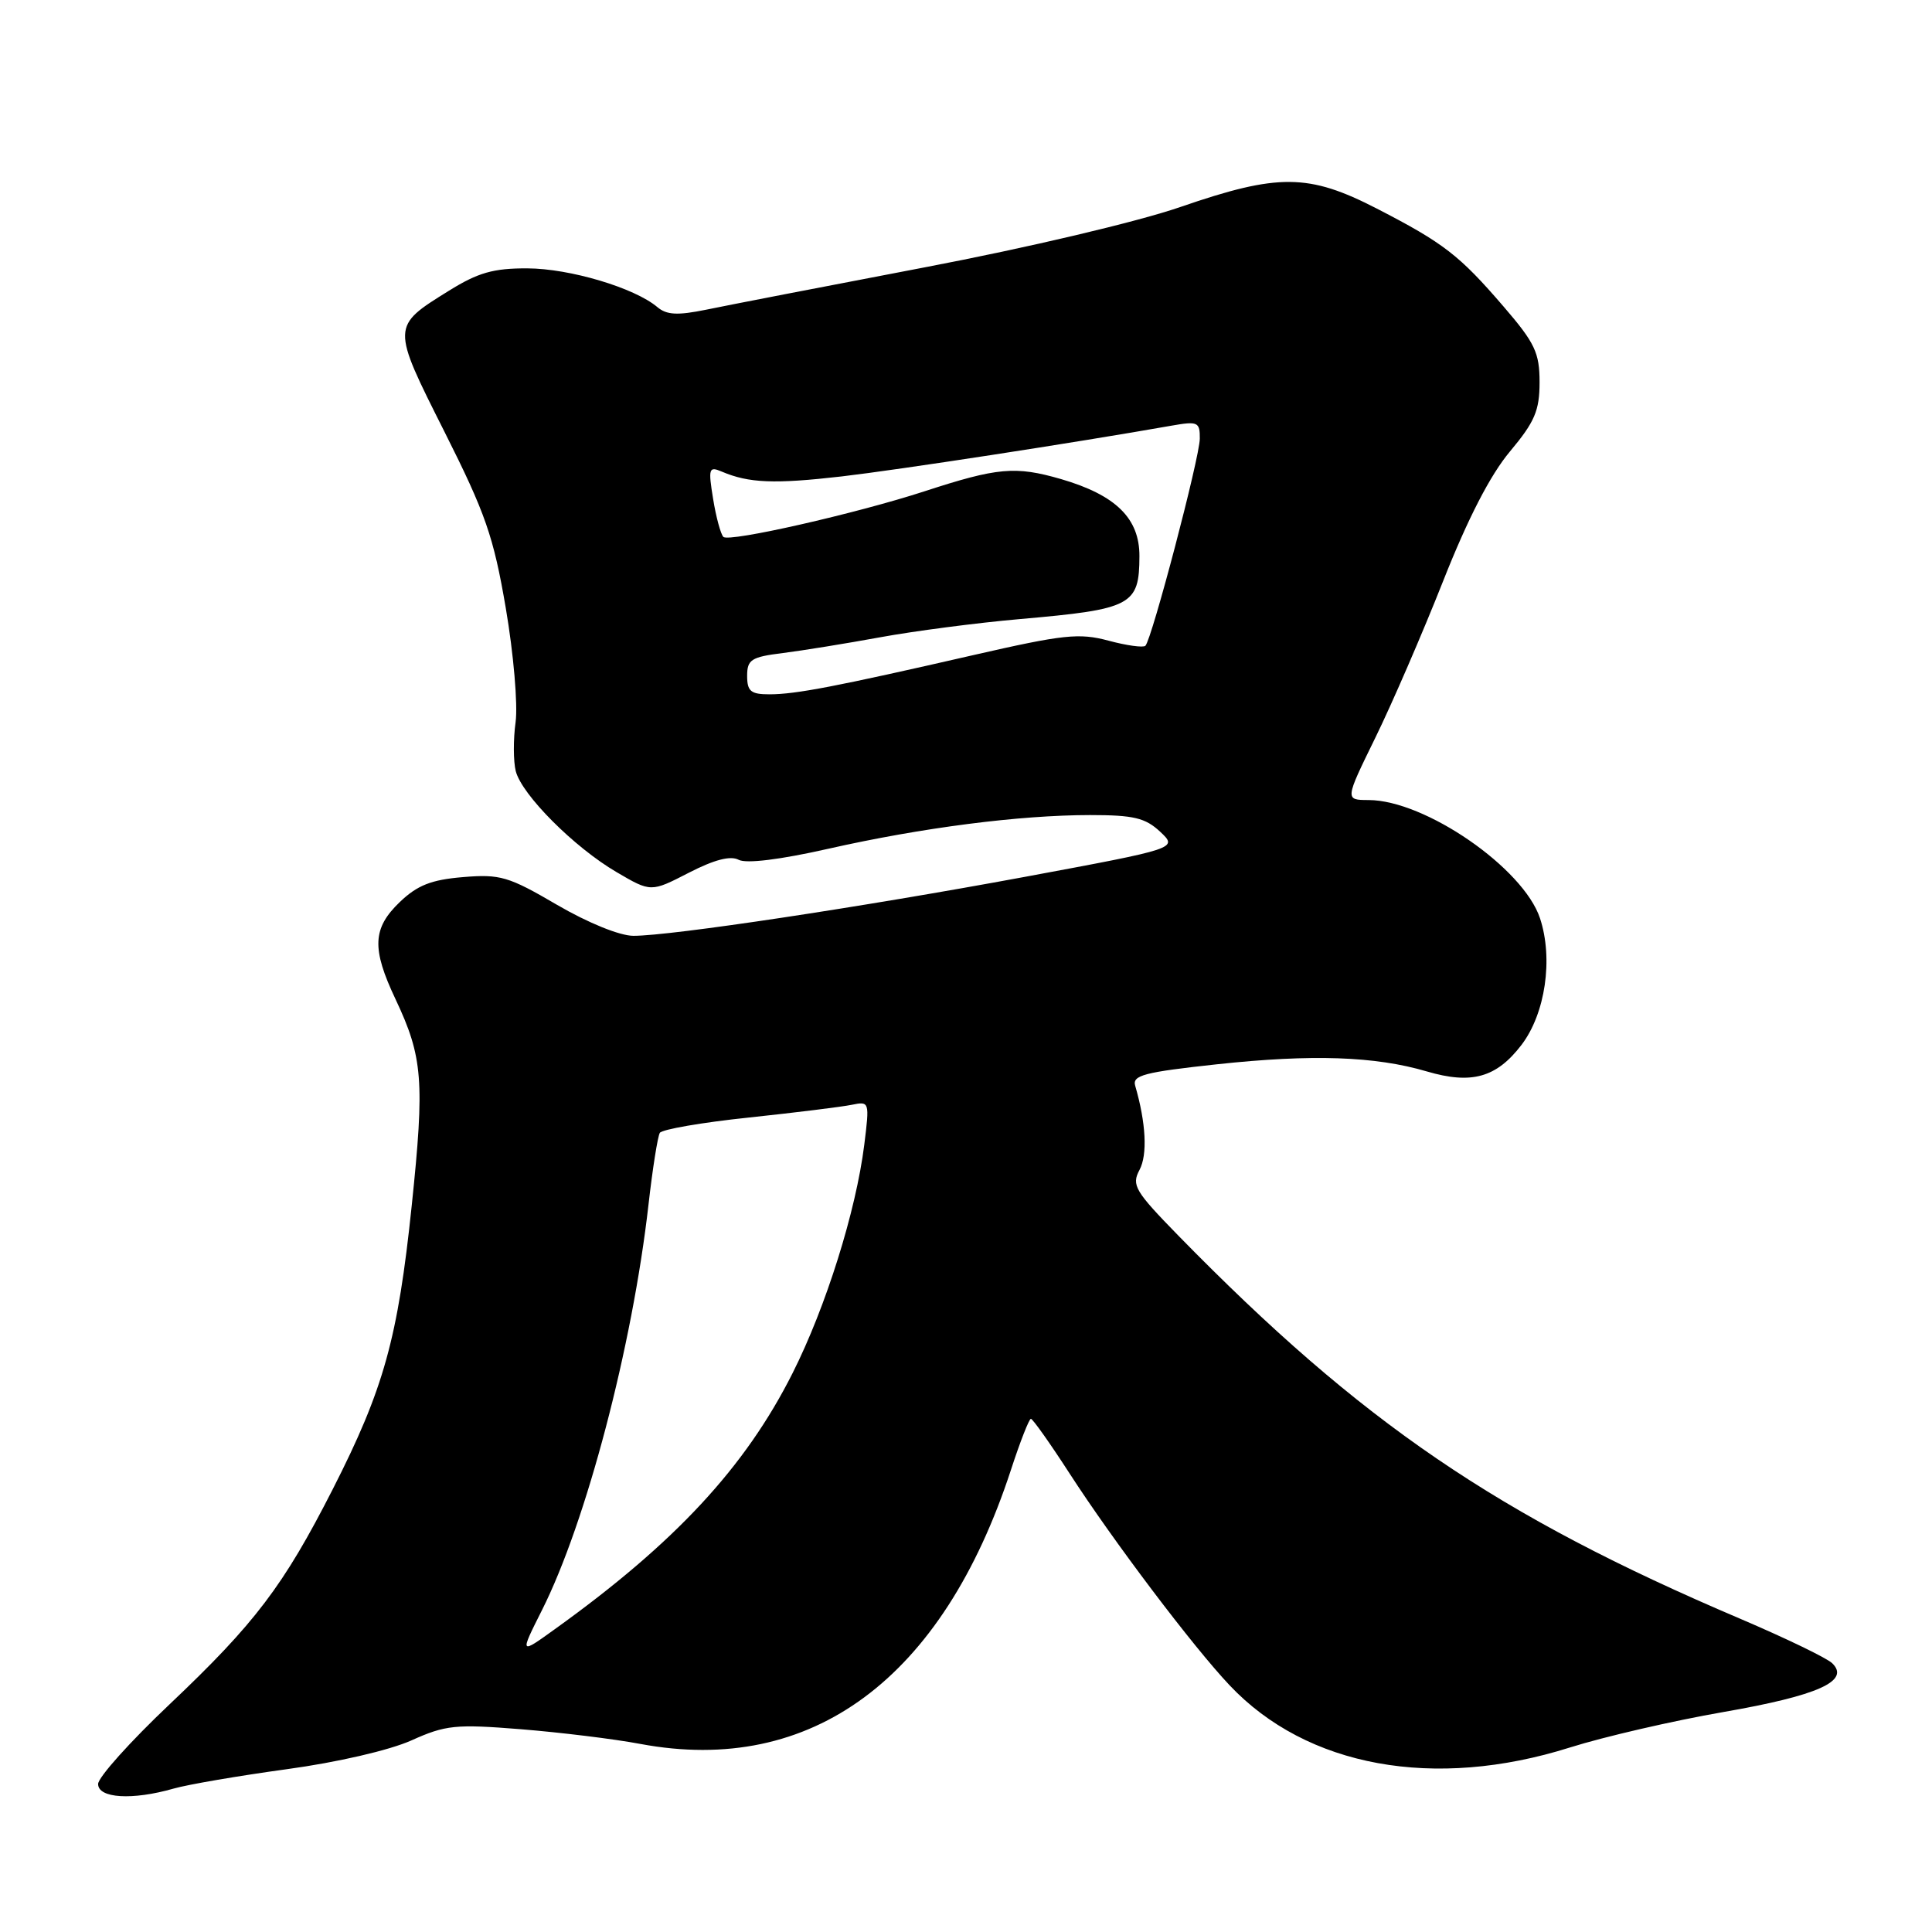 <?xml version="1.0" encoding="UTF-8" standalone="no"?>
<!DOCTYPE svg PUBLIC "-//W3C//DTD SVG 1.1//EN" "http://www.w3.org/Graphics/SVG/1.1/DTD/svg11.dtd" >
<svg xmlns="http://www.w3.org/2000/svg" xmlns:xlink="http://www.w3.org/1999/xlink" version="1.1" viewBox="0 0 256 256">
 <g >
 <path fill="currentColor"
d=" M 22.99 237.00 C 24.91 236.45 31.65 235.30 37.99 234.43 C 44.68 233.52 51.59 231.92 54.50 230.62 C 59.05 228.57 60.36 228.44 69.00 229.13 C 74.22 229.55 81.36 230.42 84.85 231.08 C 107.55 235.32 124.90 222.49 133.96 194.75 C 135.17 191.04 136.36 188.00 136.60 188.00 C 136.84 188.00 139.15 191.26 141.73 195.25 C 147.46 204.12 158.07 218.17 162.92 223.30 C 173.15 234.15 190.05 237.23 208.06 231.54 C 212.56 230.12 221.70 228.01 228.37 226.85 C 240.90 224.67 245.20 222.74 242.78 220.39 C 242.08 219.70 236.58 217.05 230.58 214.49 C 198.40 200.80 180.41 188.54 156.15 163.74 C 150.37 157.82 149.91 157.04 150.99 155.02 C 152.07 153.00 151.85 148.79 150.42 143.87 C 150.01 142.48 151.61 142.07 161.28 141.02 C 173.86 139.67 182.20 139.95 189.06 141.97 C 195.00 143.72 198.29 142.79 201.61 138.45 C 204.77 134.30 205.83 127.05 204.06 121.68 C 201.86 115.02 188.84 106.03 181.35 106.01 C 178.20 106.00 178.20 106.00 182.24 97.75 C 184.46 93.22 188.50 83.88 191.22 77.00 C 194.50 68.70 197.47 62.93 200.08 59.82 C 203.36 55.90 204.00 54.41 204.00 50.65 C 204.00 46.74 203.39 45.45 199.25 40.64 C 193.37 33.81 191.32 32.22 182.44 27.64 C 173.40 22.99 169.39 22.95 156.43 27.42 C 150.76 29.38 136.20 32.82 122.50 35.43 C 109.30 37.95 96.29 40.47 93.60 41.03 C 89.78 41.81 88.34 41.74 87.10 40.69 C 84.08 38.14 75.50 35.58 69.89 35.56 C 65.38 35.54 63.35 36.12 59.49 38.52 C 51.83 43.28 51.84 43.18 58.90 57.22 C 64.33 68.02 65.40 71.09 67.02 80.58 C 68.05 86.61 68.63 93.37 68.32 95.68 C 68.00 97.98 68.02 100.90 68.34 102.18 C 69.15 105.32 76.08 112.27 81.68 115.55 C 86.25 118.23 86.25 118.23 91.26 115.65 C 94.64 113.91 96.79 113.35 97.88 113.93 C 98.89 114.46 103.37 113.91 109.78 112.46 C 122.19 109.66 135.07 108.01 144.44 108.00 C 150.22 108.00 151.76 108.37 153.73 110.21 C 156.08 112.42 156.08 112.42 135.79 116.19 C 114.03 120.22 88.95 124.00 83.93 124.00 C 82.13 124.00 77.92 122.29 73.80 119.89 C 67.39 116.14 66.28 115.81 61.36 116.22 C 57.14 116.57 55.30 117.30 52.98 119.52 C 49.35 123.00 49.23 125.68 52.41 132.40 C 56.03 140.07 56.28 143.23 54.56 159.71 C 52.72 177.35 50.87 184.01 44.10 197.31 C 37.57 210.13 33.79 215.11 22.46 225.84 C 17.26 230.76 13.00 235.51 13.00 236.39 C 13.00 238.29 17.55 238.56 22.99 237.00 Z  M 71.81 213.36 C 77.67 201.72 83.80 178.39 85.93 159.61 C 86.47 154.84 87.15 150.57 87.43 150.11 C 87.72 149.65 93.02 148.73 99.22 148.08 C 105.43 147.42 111.57 146.66 112.87 146.39 C 115.21 145.91 115.23 145.98 114.52 151.69 C 113.42 160.48 109.44 173.17 105.03 181.93 C 98.75 194.42 89.46 204.43 73.51 215.88 C 68.86 219.23 68.86 219.23 71.81 213.36 Z  M 99.00 89.56 C 99.00 87.40 99.54 87.05 103.75 86.53 C 106.36 86.20 112.16 85.26 116.64 84.44 C 121.11 83.62 129.44 82.53 135.15 82.03 C 149.99 80.73 150.96 80.22 150.98 73.70 C 151.00 68.69 147.86 65.60 140.59 63.48 C 134.54 61.73 132.19 61.94 122.50 65.10 C 113.47 68.04 96.59 71.88 95.85 71.14 C 95.50 70.79 94.88 68.52 94.49 66.10 C 93.83 62.06 93.93 61.76 95.64 62.49 C 99.23 64.02 102.62 64.15 111.52 63.13 C 119.15 62.24 142.28 58.69 155.25 56.40 C 158.72 55.79 159.00 55.92 158.98 58.12 C 158.97 60.61 152.63 84.70 151.77 85.57 C 151.49 85.84 149.29 85.54 146.88 84.89 C 142.99 83.85 140.93 84.07 128.99 86.80 C 110.75 90.98 105.43 92.00 101.95 92.00 C 99.49 92.00 99.00 91.60 99.00 89.56 Z "/>
</g>
</svg>